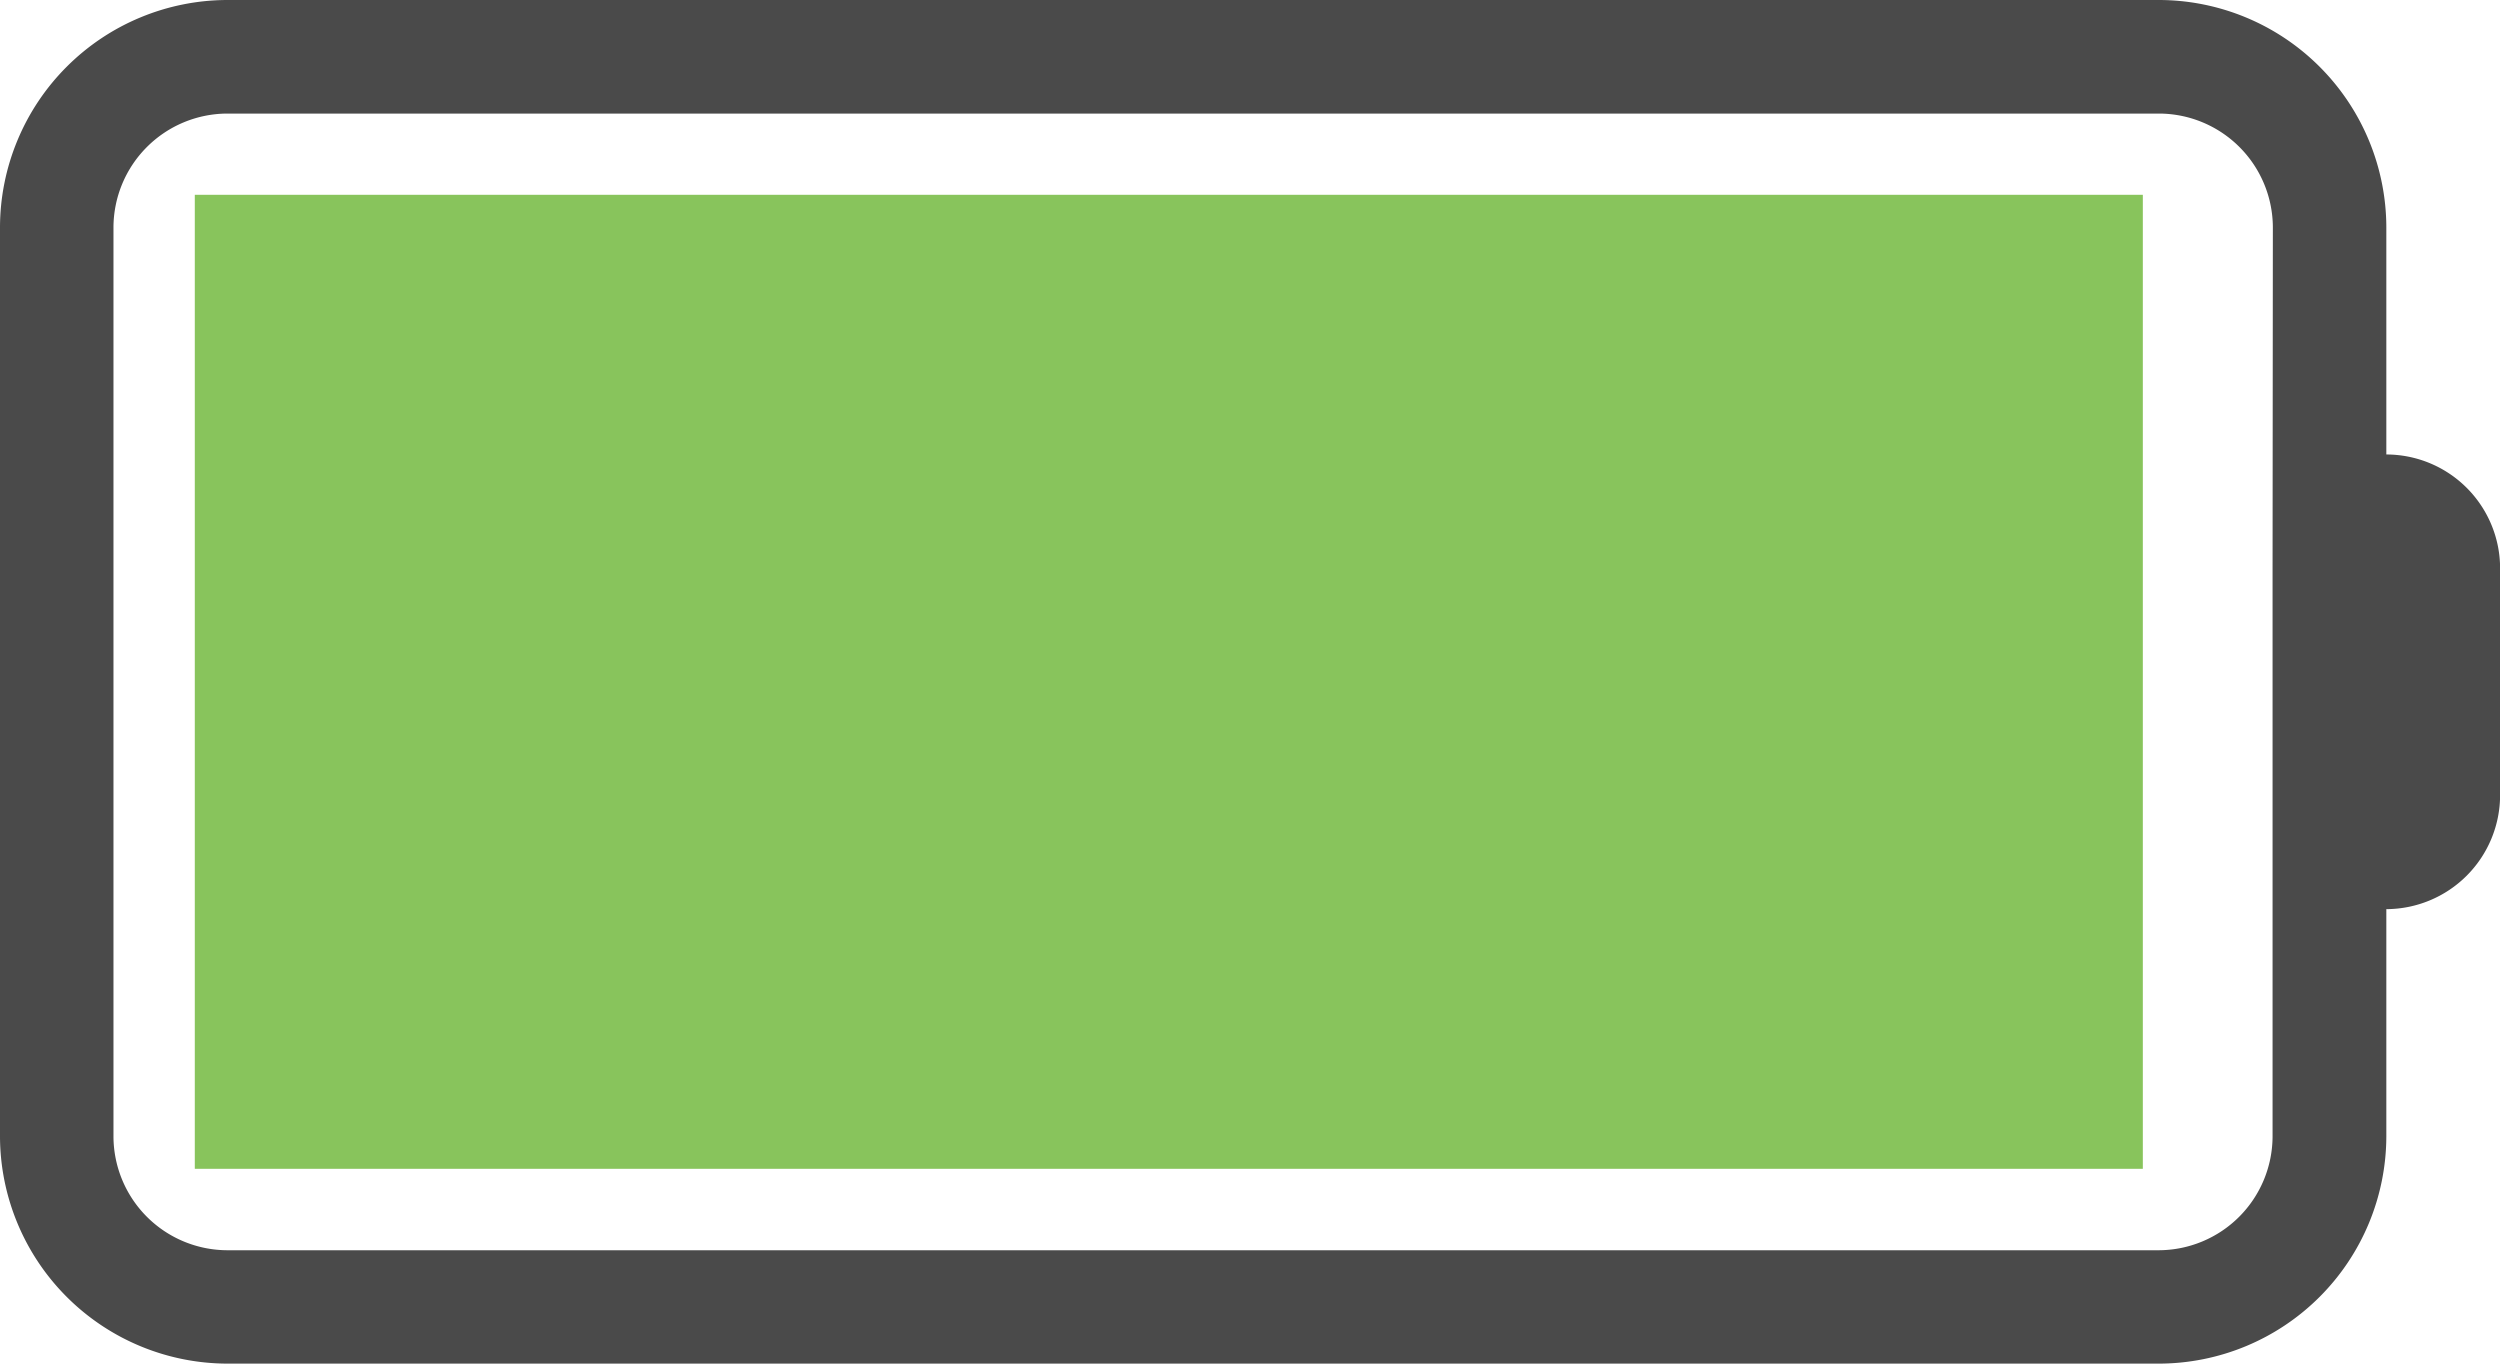 <svg xmlns="http://www.w3.org/2000/svg" viewBox="0 0 25.667 14">
  <defs>
    <style>
      .cls-1 {
        fill: #4a4a4a;
      }

      .cls-2 {
        fill: #88c45c;
      }
    </style>
  </defs>
  <g id="组_10" data-name="组 10" transform="translate(-350 -535)">
    <g id="满电" transform="translate(250 238)">
      <path id="电池电量" class="cls-1" d="M136.5,298.466v-2.333a2.339,2.339,0,0,0-2.333-2.333H114.333A2.339,2.339,0,0,0,112,296.133v9.334a2.339,2.339,0,0,0,2.333,2.333h19.834a2.339,2.339,0,0,0,2.333-2.333v-2.333a1.172,1.172,0,0,0,1.168-1.168v-2.333A1.17,1.17,0,0,0,136.5,298.466Zm-1.168,1.168v5.834a1.172,1.172,0,0,1-1.168,1.168H114.333a1.172,1.172,0,0,1-1.168-1.168v-9.334a1.172,1.172,0,0,1,1.168-1.168h19.834a1.172,1.172,0,0,1,1.168,1.168Zm0,0" transform="translate(-12 3.2)"/>
      <rect id="矩形_3" data-name="矩形 3" class="cls-2" width="20" height="10" transform="translate(102 299)"/>
    </g>
  </g>
</svg>
